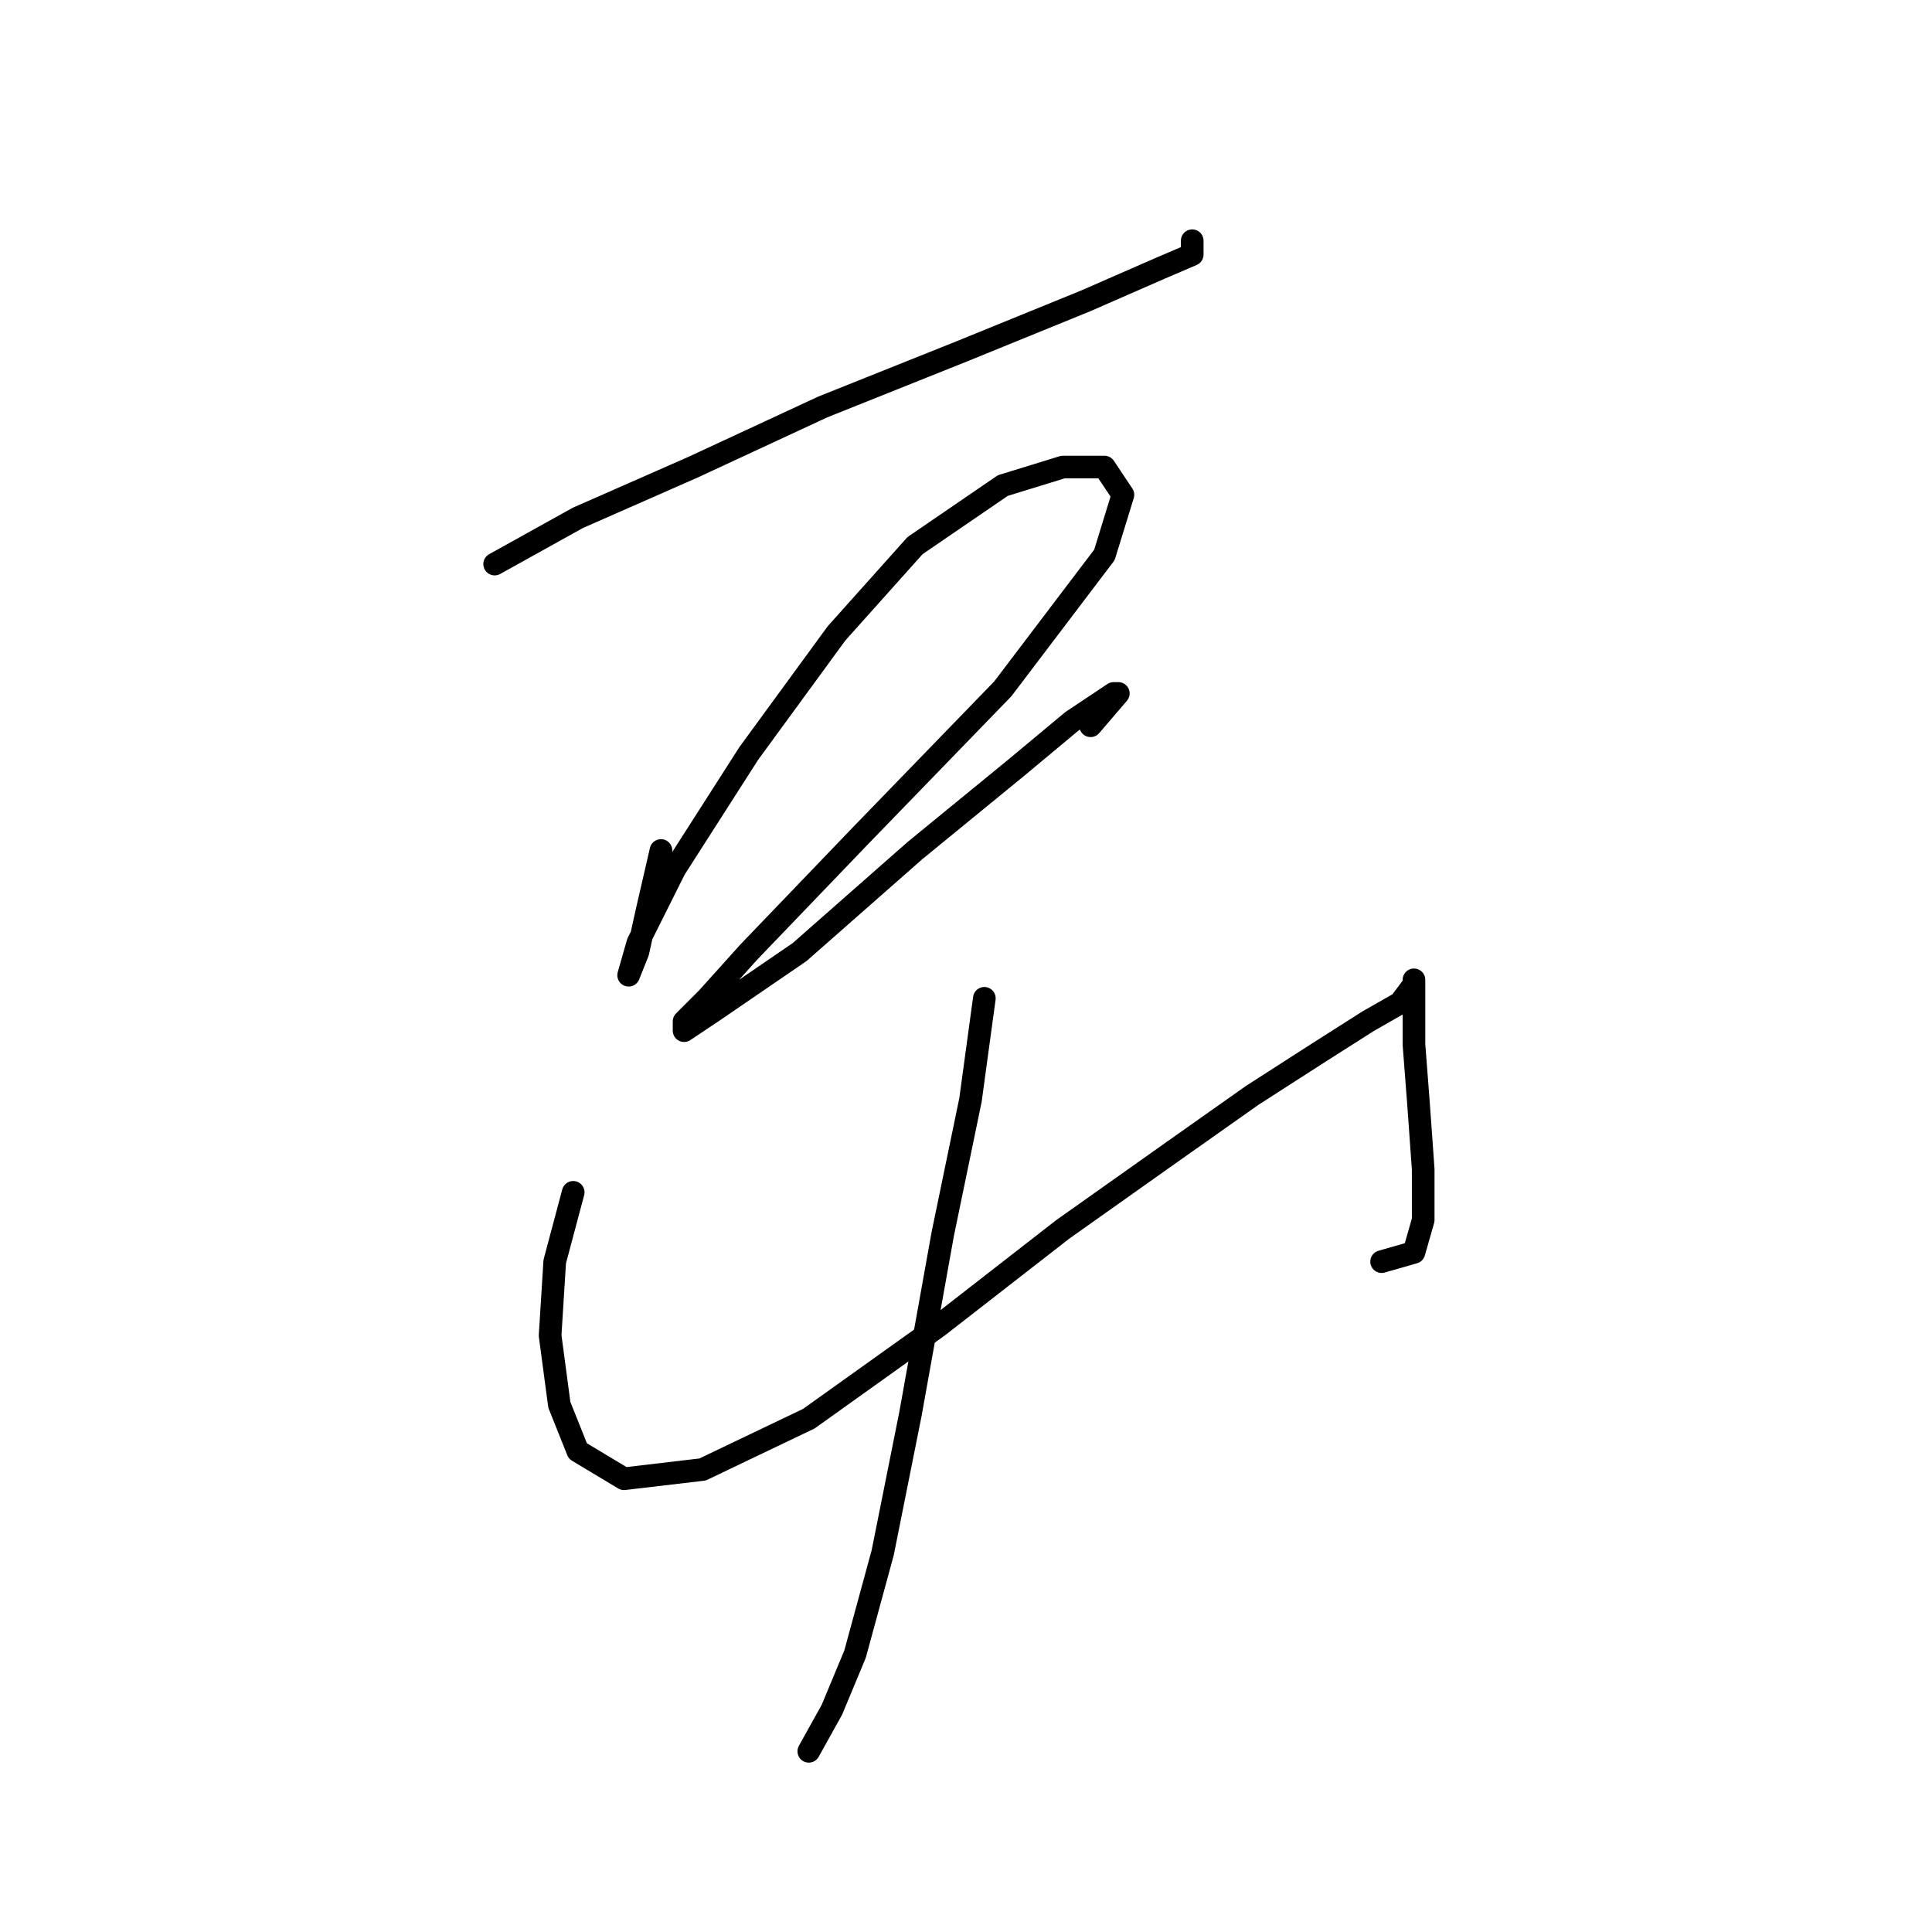 <?xml version="1.0" standalone="no"?>
    <svg width="256" height="256" xmlns="http://www.w3.org/2000/svg" version="1.1">
    <polyline stroke="black" stroke-width="3" stroke-linecap="round" fill="transparent" stroke-linejoin="round" points="65.546 74.744 76.564 68.622 91.867 61.889 109.006 53.932 127.37 46.586 143.897 39.853 153.691 35.568 157.975 33.732 157.975 31.896 157.975 31.896 " />
        <polyline stroke="black" stroke-width="3" stroke-linecap="round" fill="transparent" stroke-linejoin="round" points="87.582 112.695 85.746 120.652 84.522 126.161 83.298 129.222 84.522 124.937 89.419 115.143 99.213 99.84 110.843 83.925 121.249 72.295 132.879 64.338 140.836 61.889 146.345 61.889 148.794 65.562 146.345 73.519 132.879 91.271 113.903 110.858 99.213 126.161 93.704 132.282 90.643 135.343 90.643 136.567 94.316 134.119 105.946 126.161 121.249 112.695 134.715 101.677 142.061 95.555 147.57 91.883 148.182 91.883 144.509 96.168 144.509 96.168 " />
        <polyline stroke="black" stroke-width="3" stroke-linecap="round" fill="transparent" stroke-linejoin="round" points="75.952 157.991 73.504 167.173 72.892 176.966 74.116 186.148 76.564 192.269 82.686 195.942 93.091 194.718 107.17 187.985 124.309 175.742 140.836 162.888 155.527 152.482 165.933 145.137 174.503 139.628 181.236 135.343 185.521 132.894 187.357 130.446 187.357 129.834 187.357 129.834 187.357 132.894 187.357 138.403 187.969 146.361 188.581 154.93 188.581 161.664 187.357 165.948 183.072 167.173 183.072 167.173 " />
        <polyline stroke="black" stroke-width="3" stroke-linecap="round" fill="transparent" stroke-linejoin="round" points="130.43 132.282 128.594 145.749 124.921 163.5 120.637 187.372 116.964 205.736 113.291 219.202 110.231 226.548 107.17 232.057 107.17 232.057 " />
        </svg>